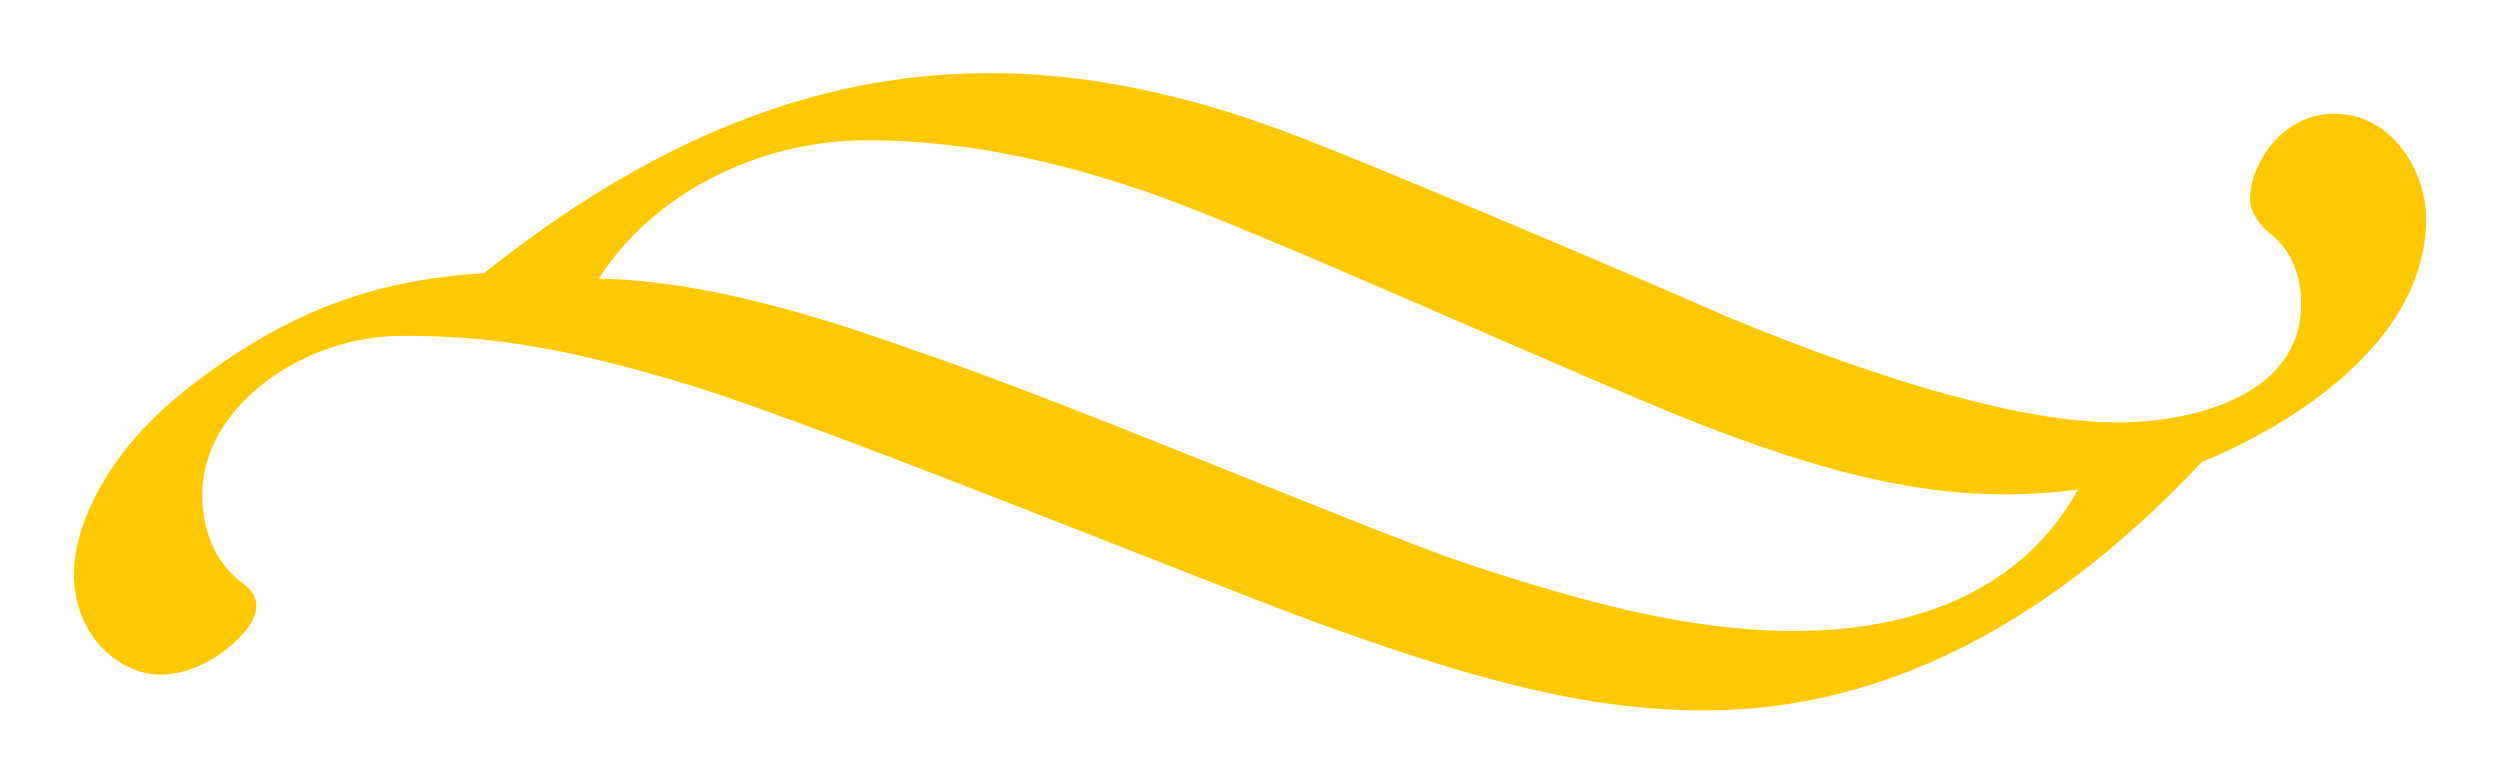 <svg xmlns="http://www.w3.org/2000/svg" viewBox="0 0 67 21" width="67" height="21">
	<style>
		tspan { white-space:pre }
		.shp0 { fill: #ffc901 } 
	</style>
	<g id="Group 2">
		<g id="Text">
			<g id="Title">
				<path id="Shape" class="shp0" d="M10.77 9C8.12 9 5.42 10.91 5.42 13.25C5.42 14.14 5.72 15.09 6.57 15.68C6.98 16 6.98 16.48 6.5 17C5.94 17.61 5.12 18.08 4.29 18.08C3.3 18.08 1.98 17.15 1.98 15.35C1.98 14.36 2.62 12.21 5.22 10.26C7.95 8.18 10.29 7.49 12.97 7.32C18.65 2.79 23.24 1.96 26.57 1.96C30.21 1.96 33.46 3.13 35.1 3.78C36.58 4.35 42.29 6.73 46.34 8.51C50.58 10.26 54.24 11.32 56.75 11.32C58.77 11.32 61.67 10.61 61.67 8.14C61.67 7.23 61.3 6.6 60.8 6.23C60.52 5.99 60.3 5.65 60.3 5.34C60.3 4.43 61.13 3.05 62.56 3.05C64.16 3.05 65.02 4.65 65.02 5.86C65.02 9.16 61.43 11.39 59.01 12.38C54.55 17.13 50.04 19.04 45.67 19.04C42.46 19.04 39.39 18.17 35.32 16.7C32.24 15.57 22.59 11.63 18.71 10.39C15.14 9.29 13.1 9 10.81 9L10.77 9ZM23.22 3.76C20.25 3.76 17.44 5.26 16.05 7.47C17.74 7.49 20.29 7.86 24.51 9.39C28.74 10.82 36.53 14.16 39.26 15.09C42.29 16.09 45.19 16.91 48.07 16.91C51.3 16.91 54.18 15.85 55.69 13.12C52.68 13.51 49.85 13.03 45.67 11.41C42.46 10.17 33.63 6.12 30.64 5.11C28.13 4.26 25.71 3.76 23.26 3.76L23.22 3.76Z" />
			</g>
		</g>
	</g>
</svg>